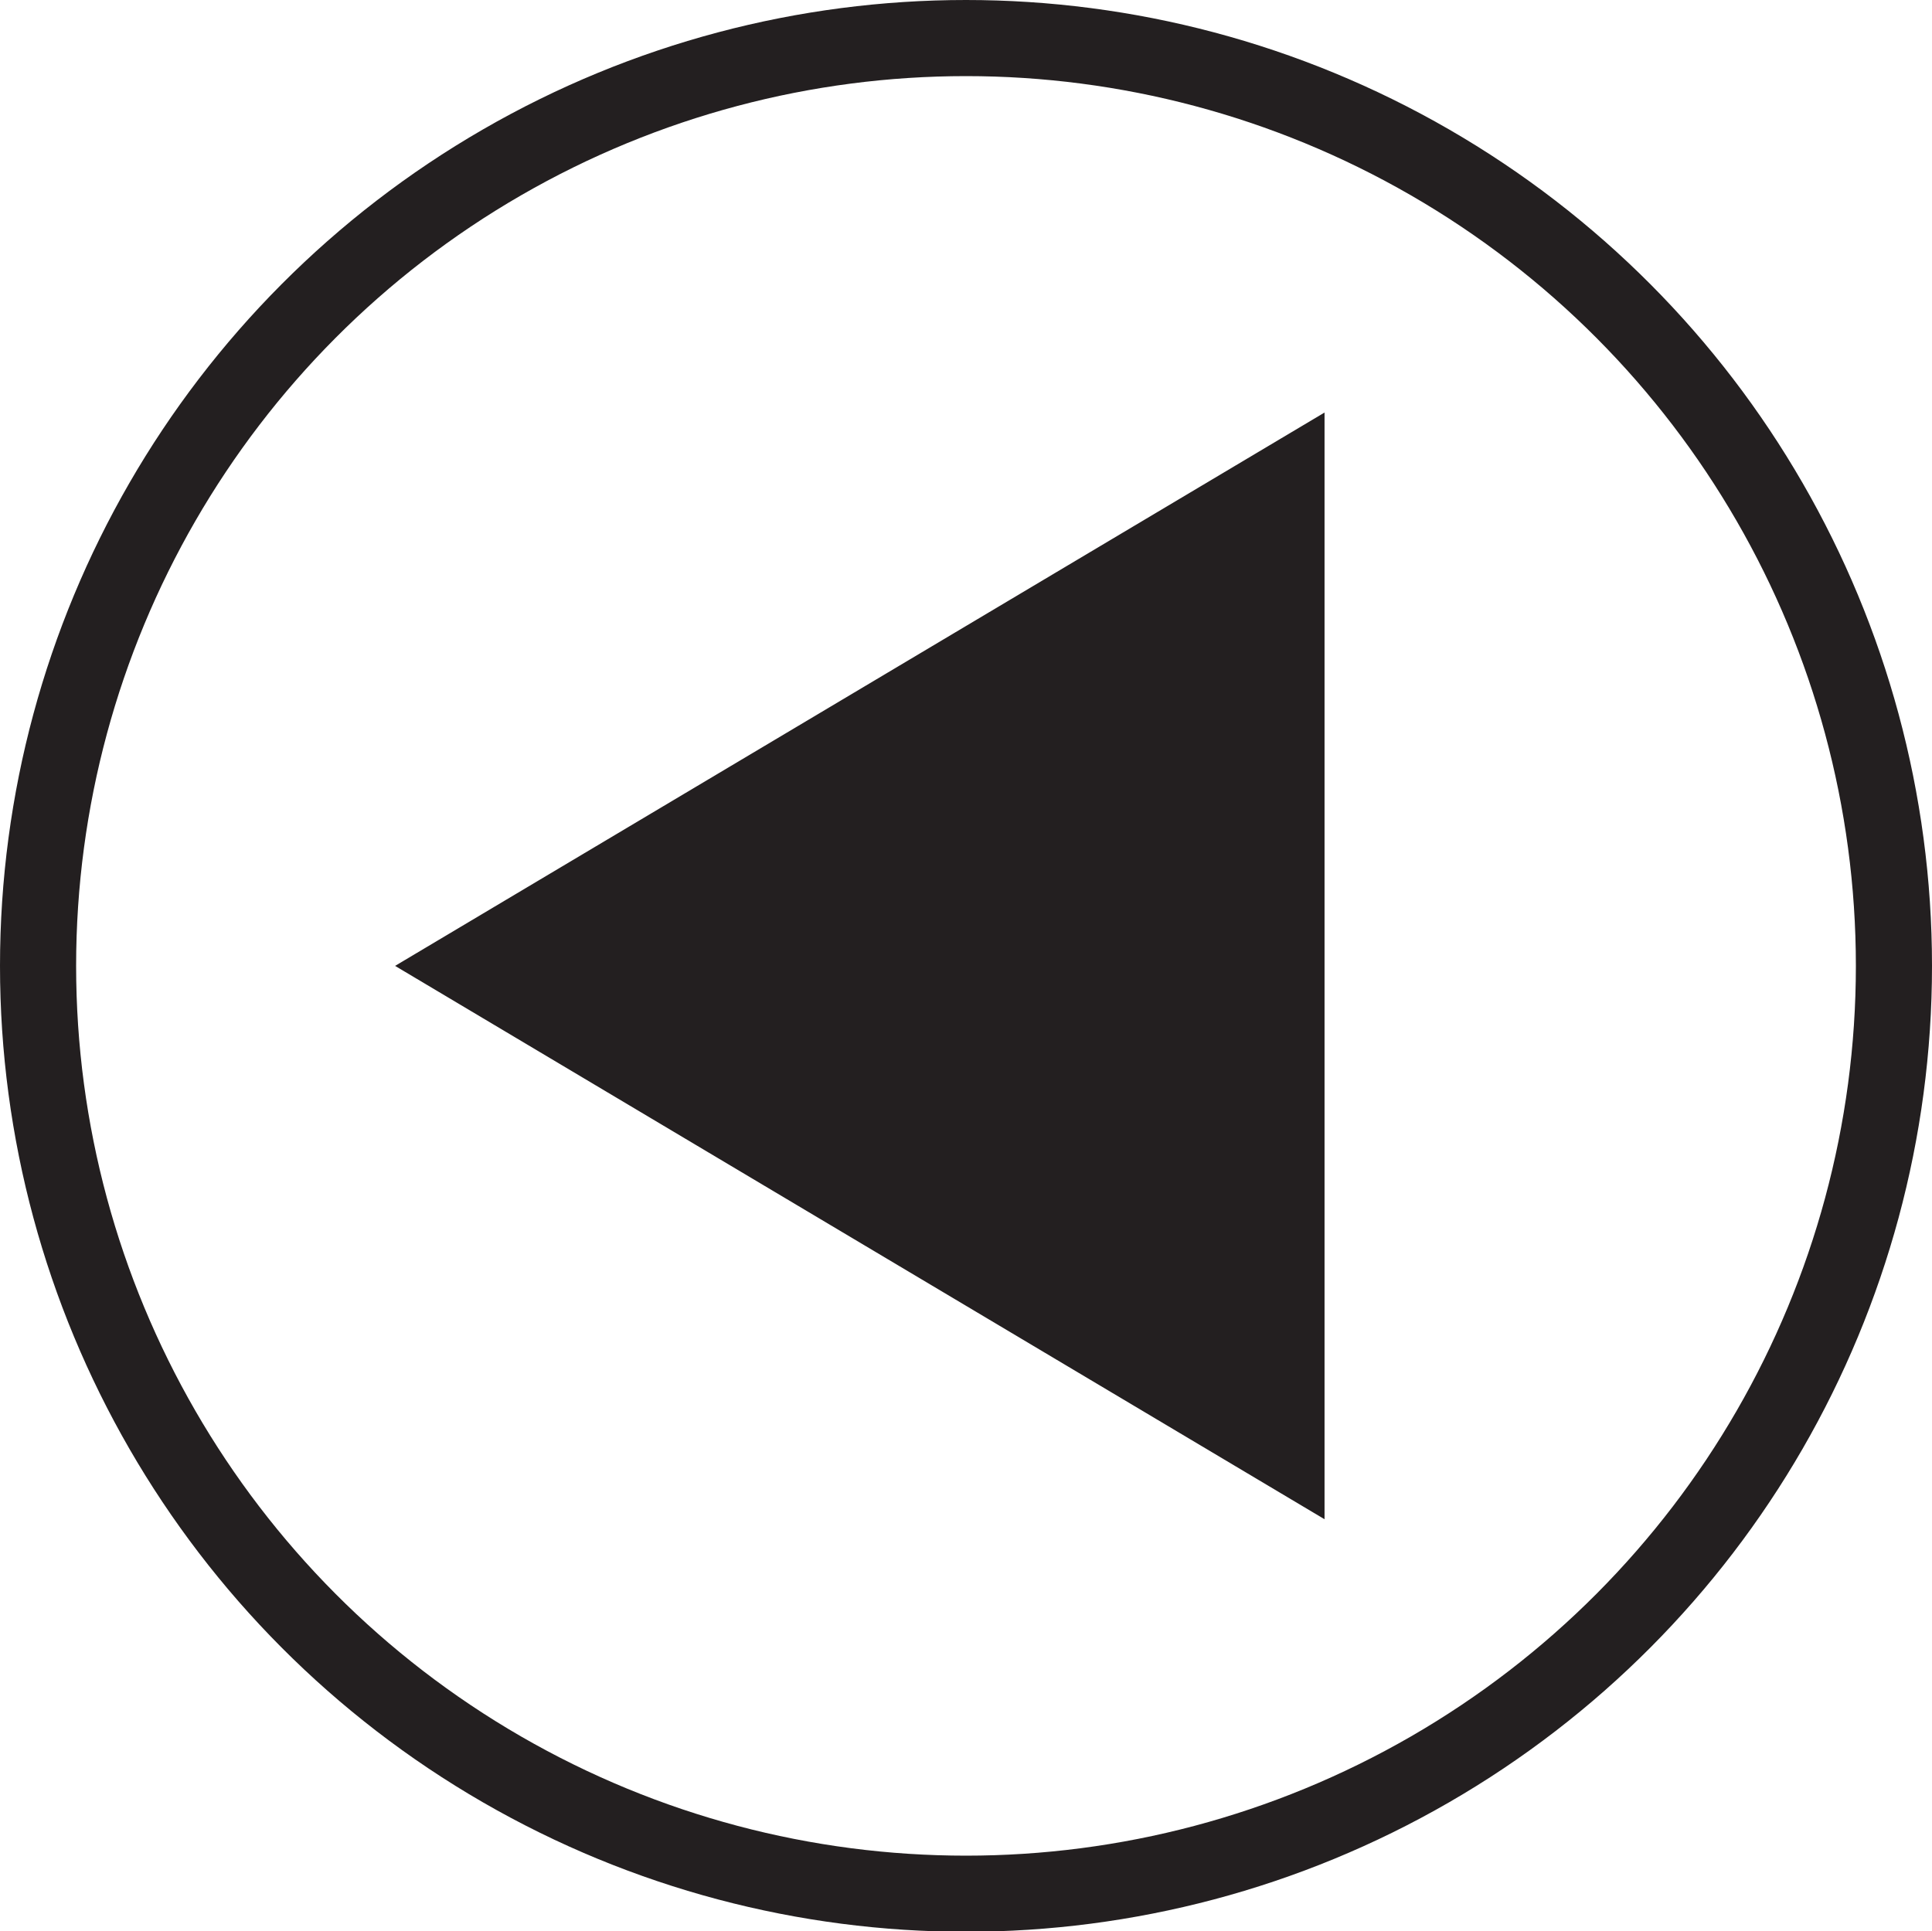 <svg id="Layer_6" data-name="Layer 6" xmlns="http://www.w3.org/2000/svg" viewBox="0 0 25.38 25.37"><title>BackButton</title><polygon points="5.19 12.69 17.4 19.96 17.4 5.42 5.19 12.69" style="fill:#231f20;fill-rule:evenodd"/><circle cx="12.69" cy="12.69" r="12.19" style="fill:none;stroke:#231f20;stroke-miterlimit:10"/></svg>